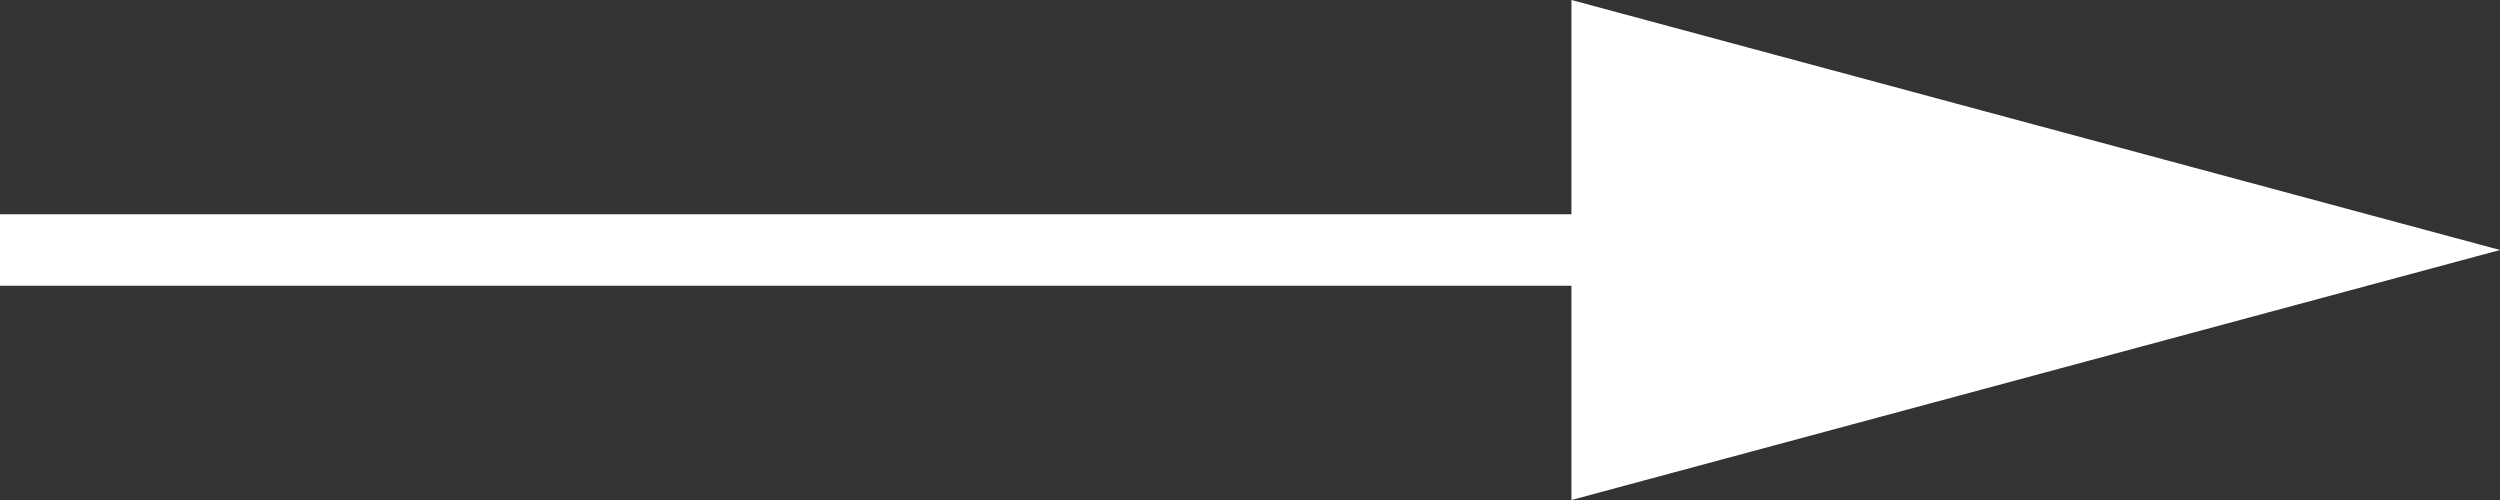 <?xml version="1.0" encoding="UTF-8"?>
<svg width="35px" height="7px" viewBox="0 0 35 7" version="1.1" xmlns="http://www.w3.org/2000/svg" xmlns:xlink="http://www.w3.org/1999/xlink">
    <rect x="0" y="0" width="35" height="7" fill="#333333" stroke="none"/>
    <!-- Generator: Sketch 41.1 (35376) - http://www.bohemiancoding.com/sketch -->
    <title>Combined Shape</title>
    <desc>Created with Sketch.</desc>
    <defs></defs>
    <g id="Page-1" stroke="none" stroke-width="1" fill="none" fill-rule="evenodd">
        <g id="Home" transform="translate(-1146, -59)" fill="#FFFFFF">
            <path d="M1168,63 L1146,63 L1146,62 L1168,62 L1168,59 L1181,62.5 L1168,66 L1168,63 Z" id="Combined-Shape"></path>
        </g>
    </g>
</svg>